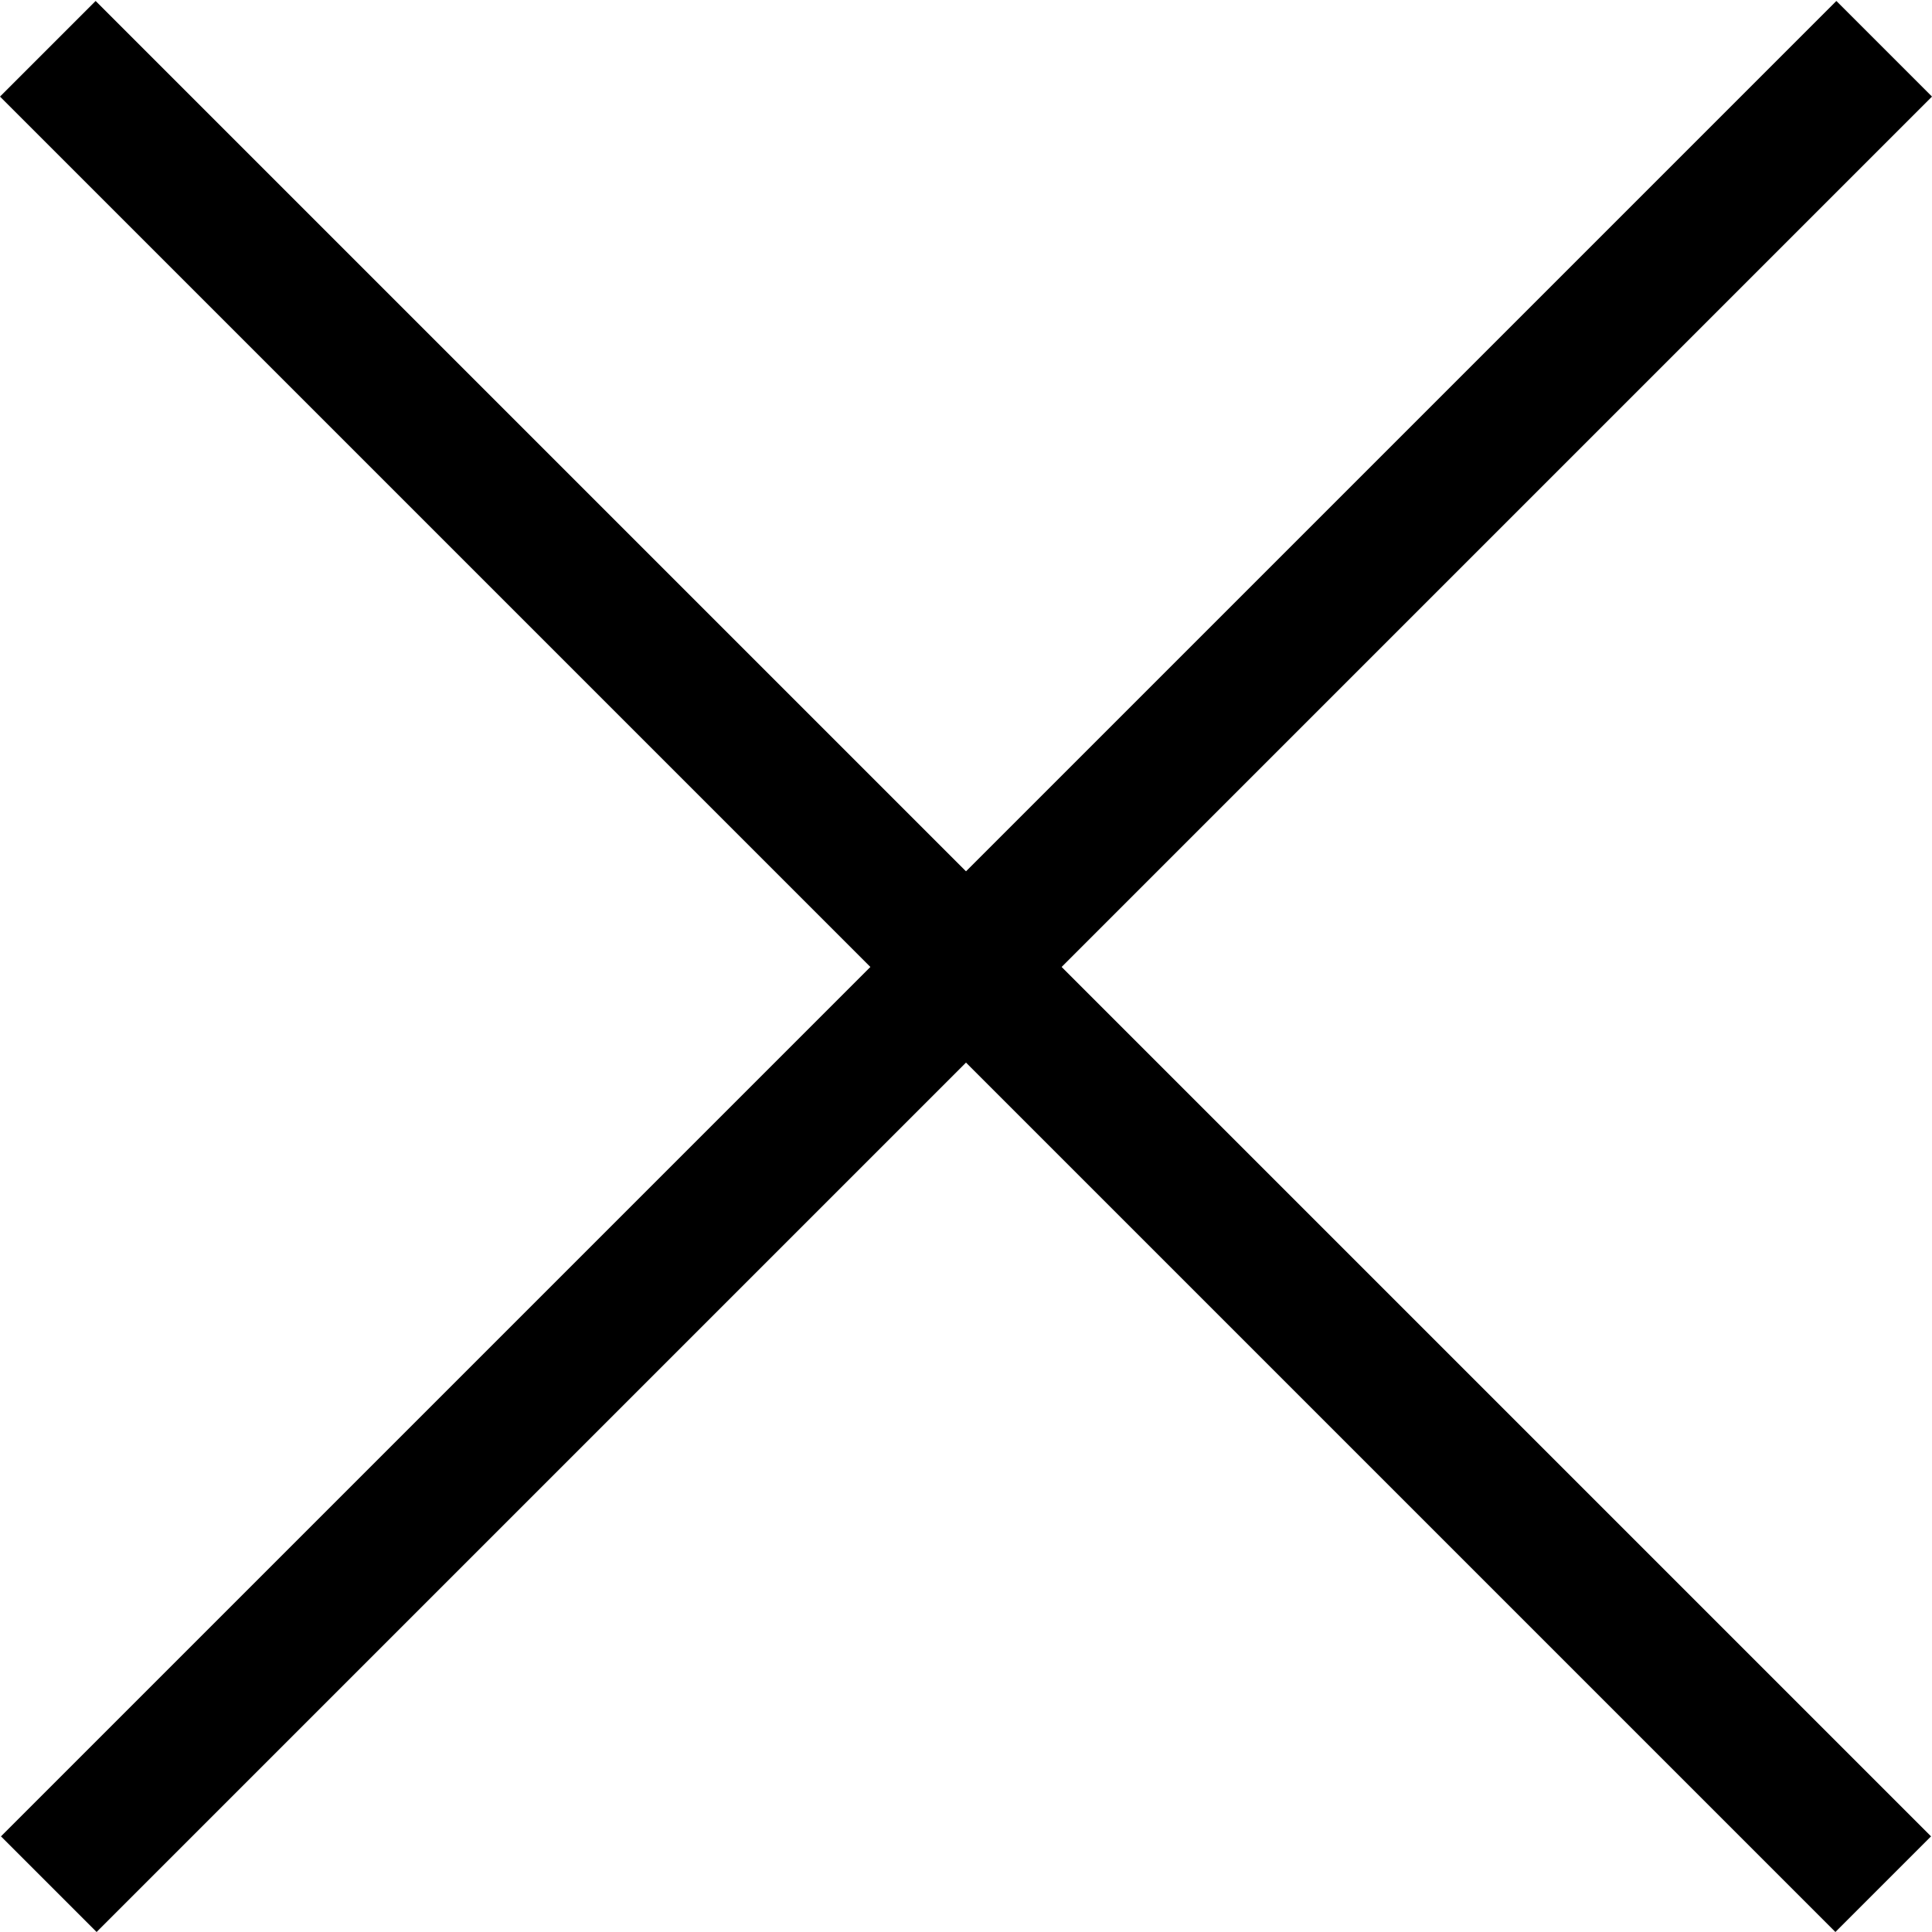 <svg width="20" height="20" viewBox="0 0 20 20" fill="none" xmlns="http://www.w3.org/2000/svg">
<line x1="0.495" y1="0.505" x2="19.495" y2="19.505" stroke="black" stroke-width="1.4"/>
<line x1="0.505" y1="19.505" x2="19.505" y2="0.505" stroke="black" stroke-width="1.4"/>
</svg>
